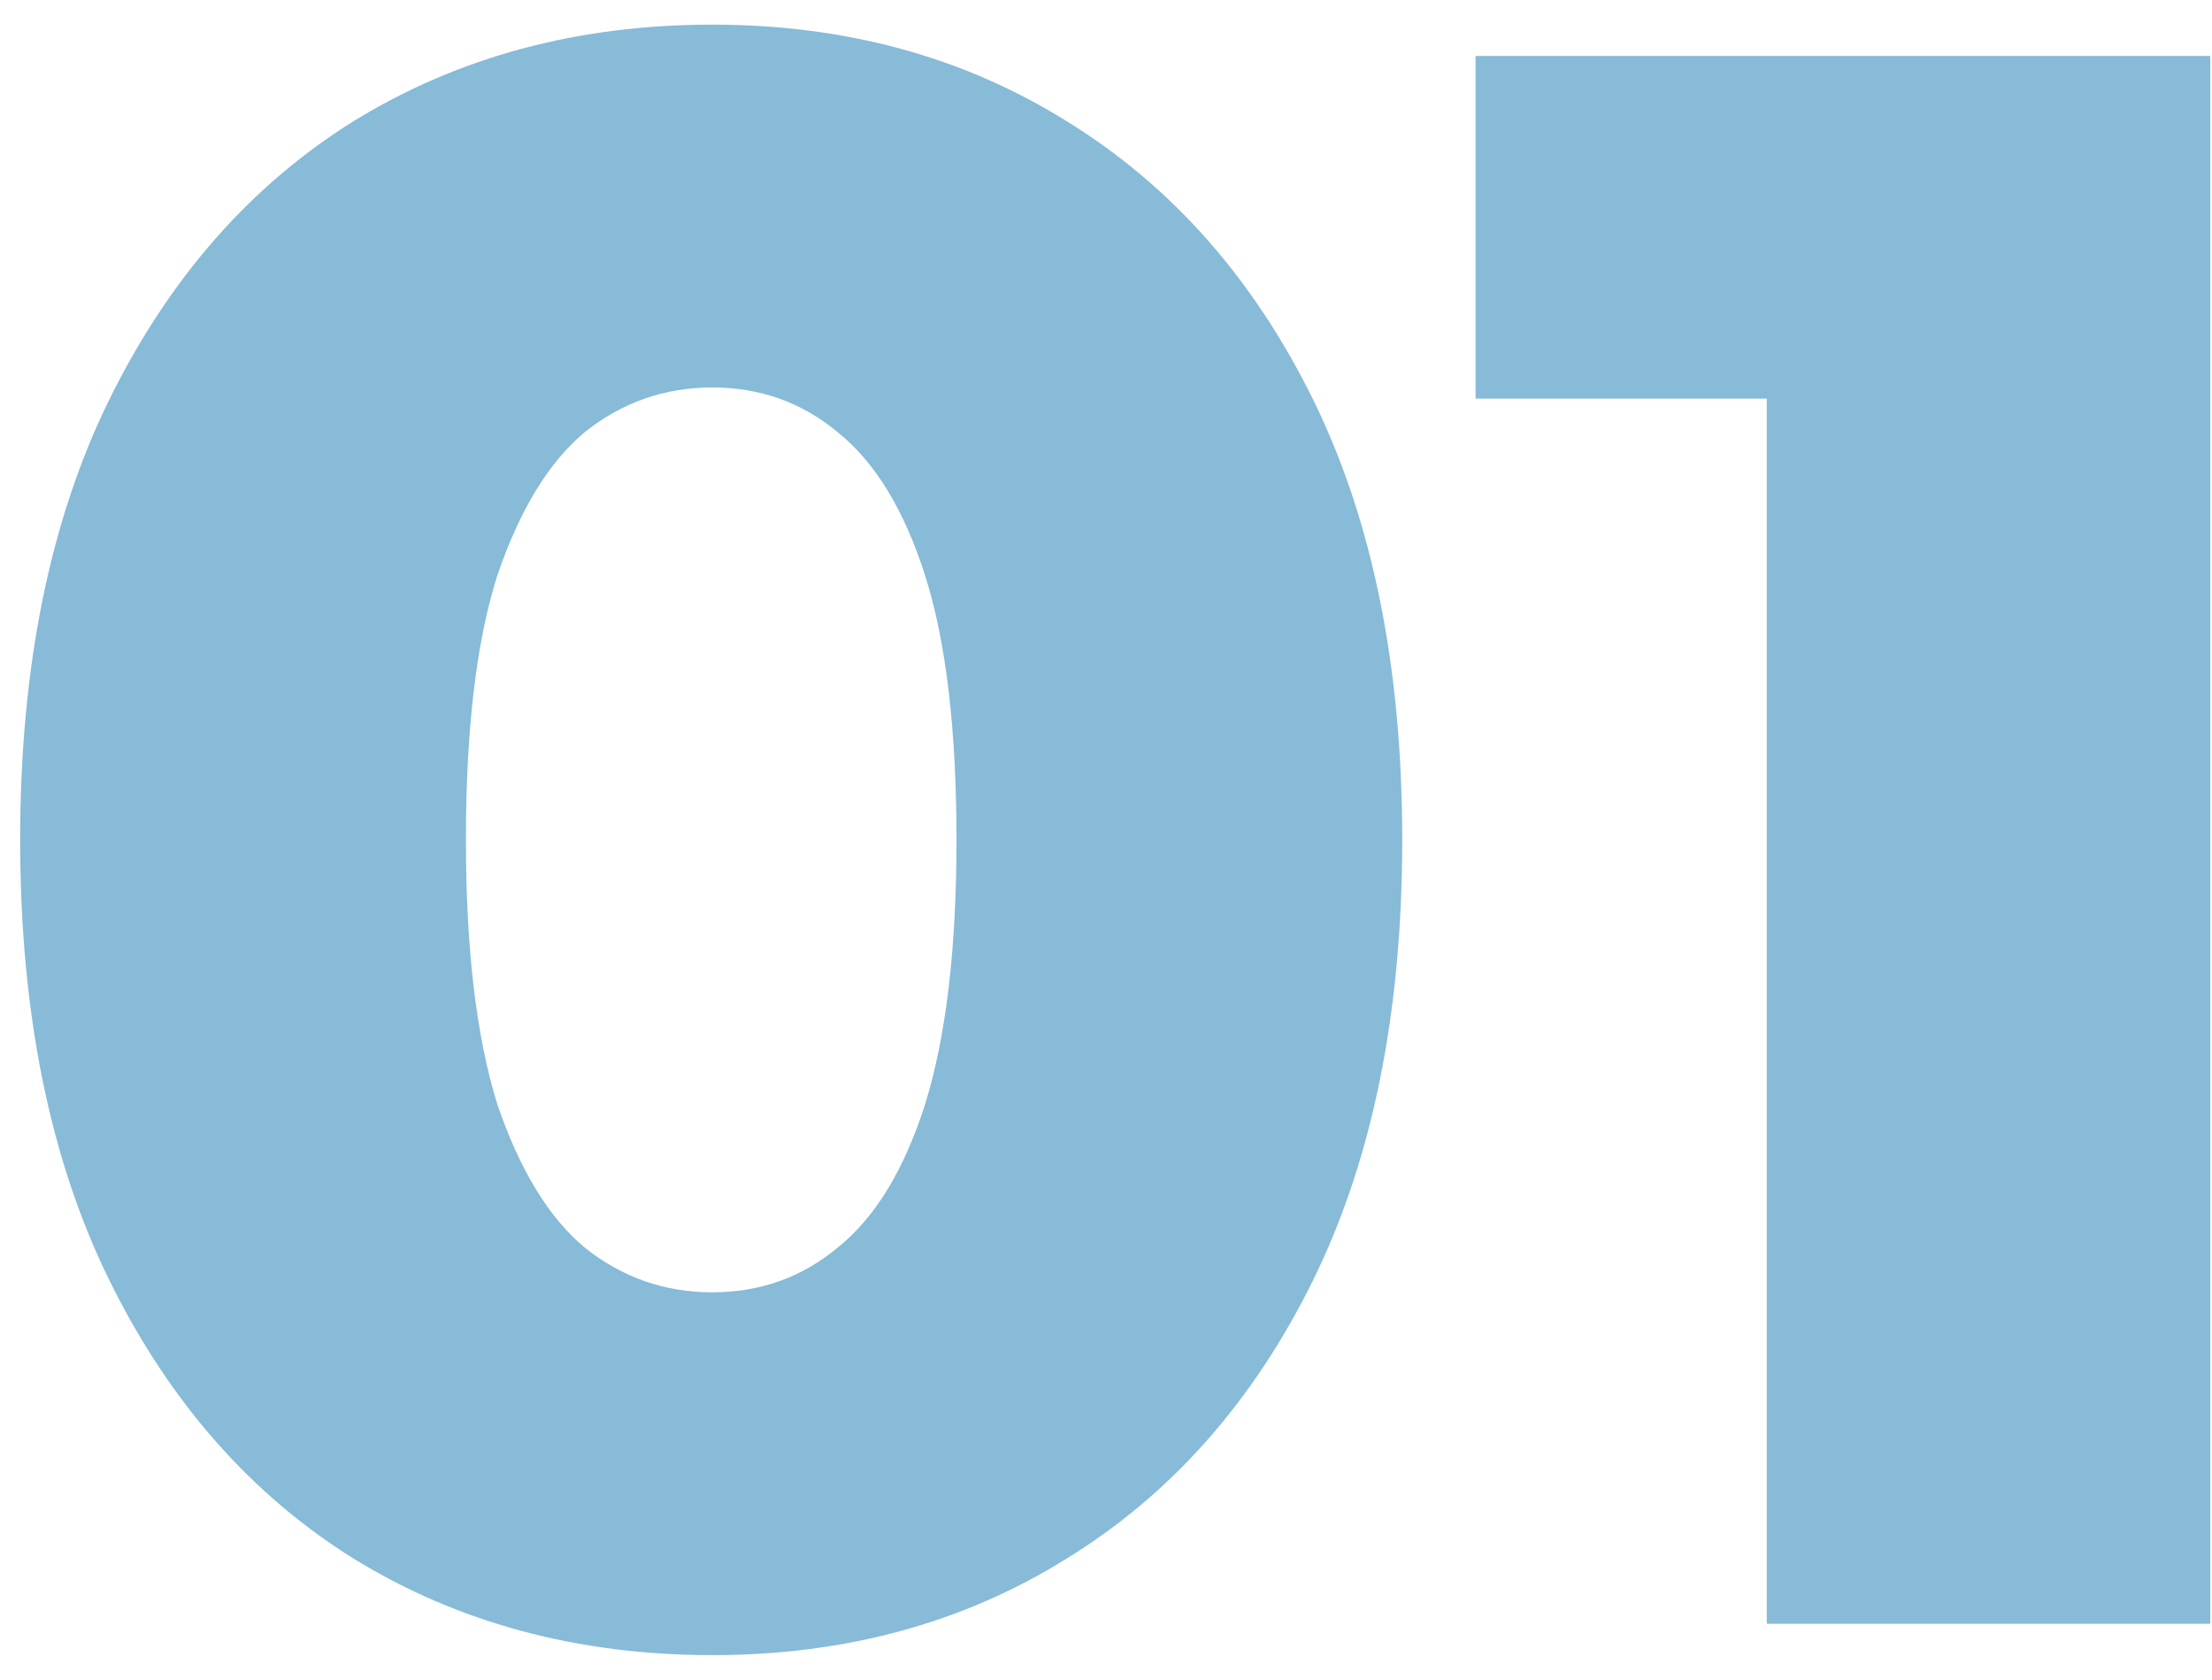 <svg width="79" height="60" viewBox="0 0 79 60" fill="none" xmlns="http://www.w3.org/2000/svg">
<path d="M25.44 59.12C20.64 59.12 16.373 57.973 12.64 55.68C8.96 53.387 6.053 50.08 3.92 45.76C1.787 41.44 0.72 36.187 0.72 30C0.72 23.813 1.787 18.56 3.92 14.24C6.053 9.92 8.96 6.613 12.64 4.32C16.373 2.027 20.64 0.88 25.44 0.88C30.187 0.88 34.4 2.027 38.08 4.32C41.813 6.613 44.747 9.92 46.88 14.24C49.013 18.56 50.08 23.813 50.08 30C50.08 36.187 49.013 41.44 46.88 45.76C44.747 50.08 41.813 53.387 38.08 55.68C34.4 57.973 30.187 59.12 25.44 59.12ZM25.44 46.16C27.147 46.16 28.64 45.627 29.92 44.56C31.253 43.493 32.293 41.787 33.04 39.44C33.787 37.04 34.16 33.893 34.16 30C34.16 26.053 33.787 22.907 33.04 20.56C32.293 18.213 31.253 16.507 29.92 15.44C28.64 14.373 27.147 13.84 25.44 13.84C23.733 13.84 22.213 14.373 20.88 15.44C19.6 16.507 18.56 18.213 17.76 20.56C17.013 22.907 16.64 26.053 16.64 30C16.64 33.893 17.013 37.04 17.76 39.44C18.56 41.787 19.6 43.493 20.88 44.56C22.213 45.627 23.733 46.16 25.44 46.16ZM63.099 58V7.68L69.899 14.24H52.699V2H78.939V58H63.099Z" fill="#1178B2" fill-opacity="0.5"/>
</svg>
